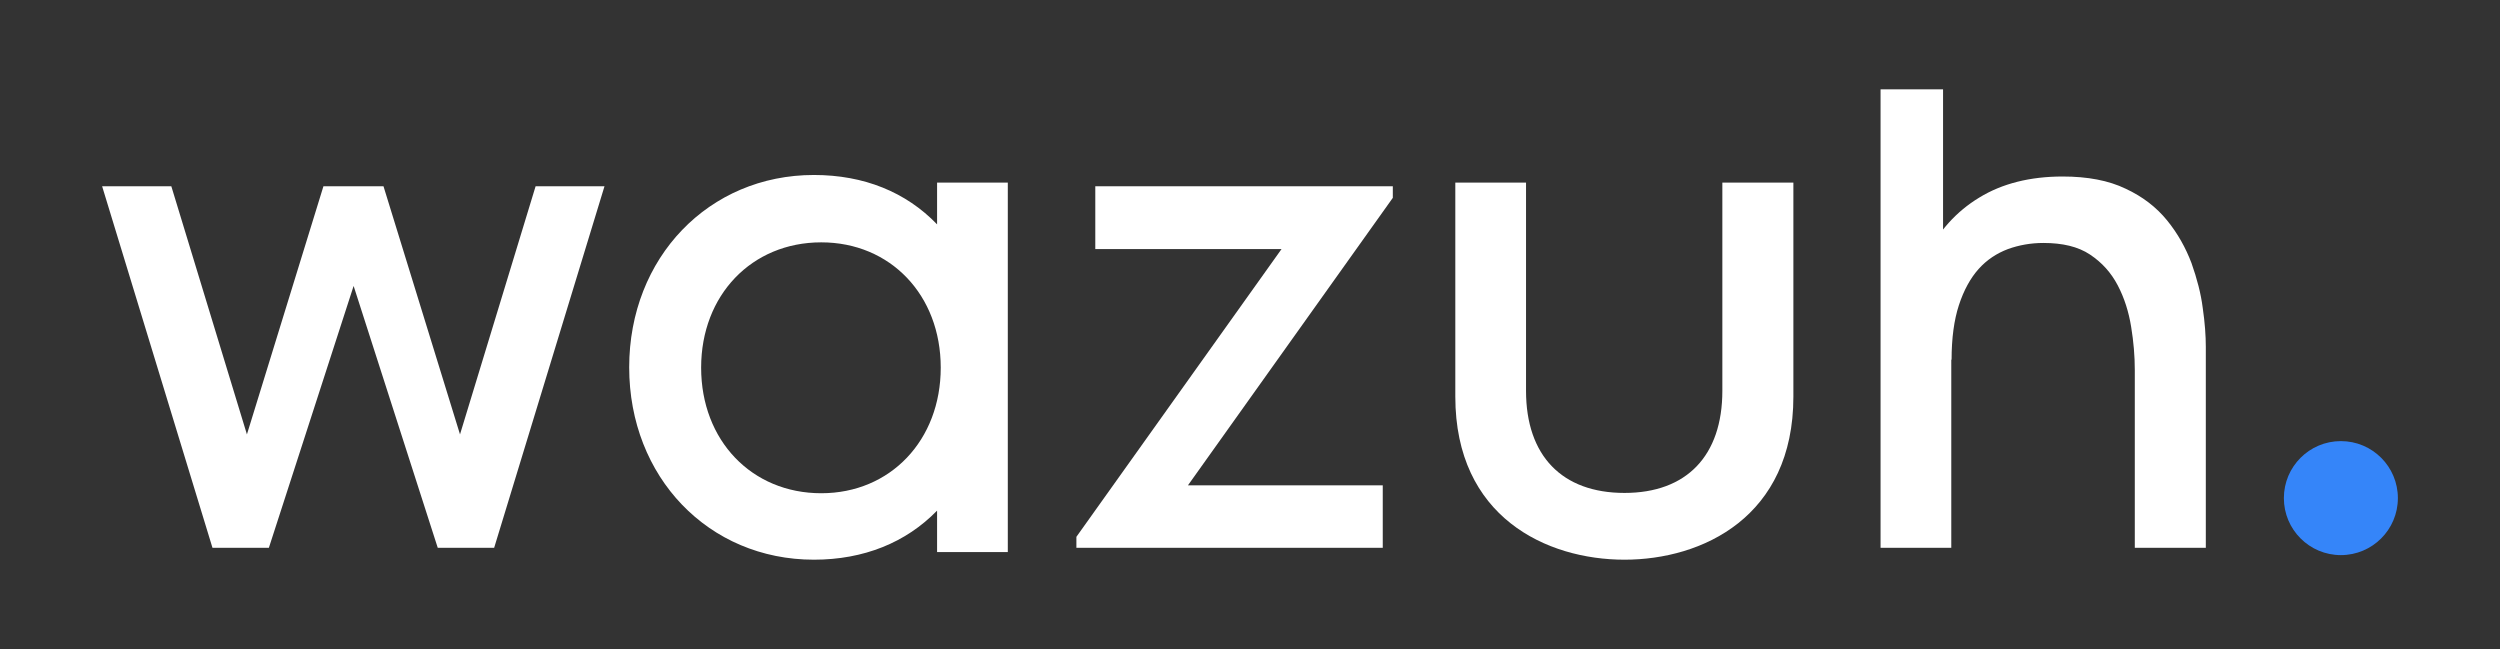 <svg xmlns="http://www.w3.org/2000/svg" xmlns:xlink="http://www.w3.org/1999/xlink" id="Capa_1" width="820.1" height="212.9" x="0" style="enable-background:new 0 0 820.1 212.9" y="0" version="1.1" viewBox="0 0 820.1 212.9" xml:space="preserve"><rect x="0" y="0" width="820.1" height="212.9" fill="#333333" stroke="none"/><style type="text/css">.st1{fill:#3585f9}.st2{fill:#fff}</style><g><polygon points="69.7 179.7 33.5 61.1 56.2 61.1 81 142.5 106.1 61.1 125.8 61.1 150.9 142.5 175.7 61.1 198.3 61.1 162.1 179.7 143.6 179.7 116 93.8 88.2 179.7" class="st2"/><polygon points="353.1 179.7 353.1 176.1 420.4 81.7 359.3 81.7 359.3 61.1 456.9 61.1 456.9 64.9 389.7 159.2 453.6 159.2 453.6 179.7" class="st2"/><g><path d="M307.4,73.6c-10.2-10.6-24-16.2-40.4-16.2c-34.5,0-60.6,27.1-60.6,63.1c0,36,26,63.1,60.6,63.1 c16.3,0,30.2-5.6,40.4-16.1v13.6h23.2V59.9h-23.2V73.6z M269.4,161.8c-22.8,0-39.4-17.3-39.4-41.2c0-23.8,16.6-41.1,39.4-41.1 c22.7,0,39.2,17.3,39.2,41.1C308.6,144.4,292.1,161.8,269.4,161.8z" class="st2"/><path d="M565,59.9v68.3c0,21.3-11.7,33.5-32.1,33.5c-20.5,0-32.3-12.2-32.3-33.5V59.9h-23.2v70.2 c0,39.5,29.9,53.5,55.5,53.5c25.5,0,55.4-14,55.4-53.5V59.9H565z" class="st2"/></g><path d="M616.9,179.7V29.3h20.5v77.6h2.7v72.8H616.9z M700.3,179.7v-58.3c0-4.6-0.4-9.3-1.2-14.2 c-0.8-4.9-2.2-9.4-4.4-13.6c-2.2-4.2-5.2-7.5-9.1-10.1c-3.9-2.6-9-3.8-15.3-3.8c-4.1,0-8,0.7-11.6,2c-3.7,1.4-6.9,3.5-9.6,6.5 c-2.7,3-4.9,7-6.5,11.9c-1.6,4.9-2.4,10.9-2.4,17.9l-14.3-5.4c0-10.8,2-20.3,6-28.5c4-8.2,9.8-14.7,17.4-19.3 c7.5-4.6,16.7-6.9,27.3-6.9c8.2,0,15.1,1.3,20.7,4c5.6,2.6,10.1,6.1,13.6,10.4c3.5,4.3,6.1,9,8,14c1.8,5.1,3.1,10,3.7,14.8 c0.7,4.8,1,9.1,1,12.7v65.9H700.3z" class="st2"/><circle cx="767.9" cy="163.4" r="18.7" class="st1"/></g></svg>